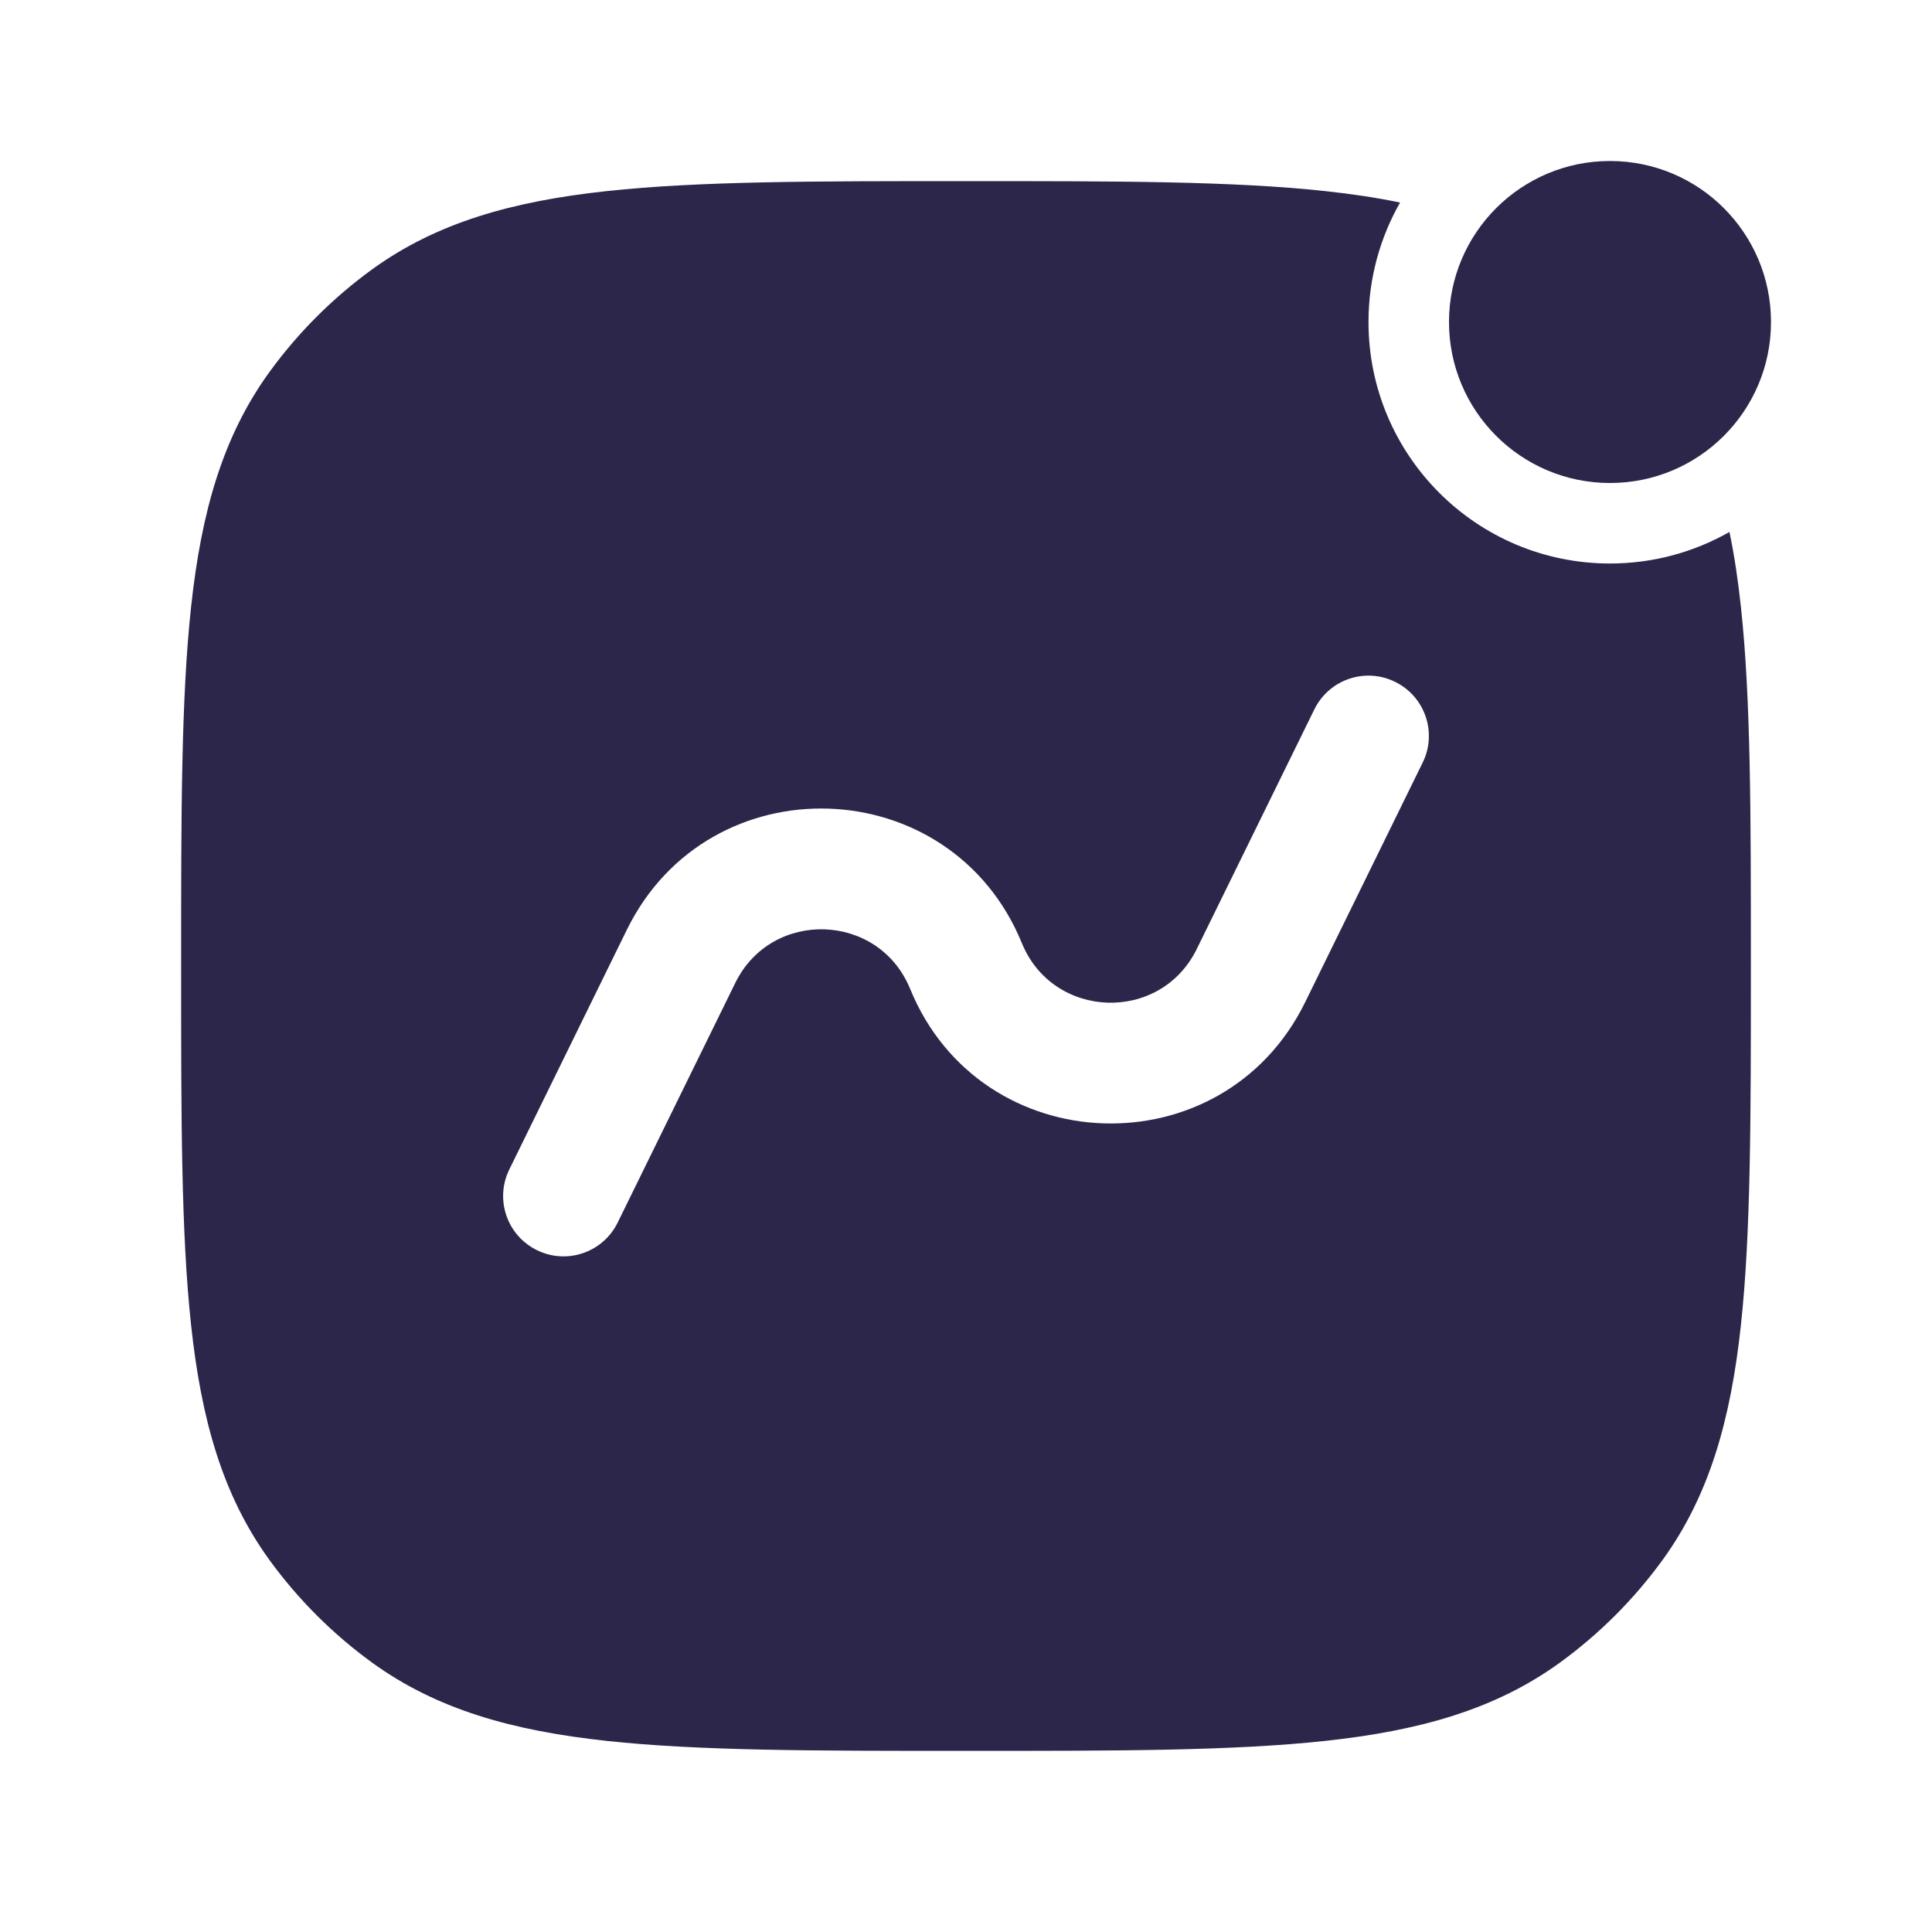 <svg width="24" height="24" viewBox="0 0 24 24" fill="none" xmlns="http://www.w3.org/2000/svg">
<path fill-rule="evenodd" clip-rule="evenodd" d="M20 7C18.343 7 17 5.657 17 4C17 3.46 17.143 2.954 17.392 2.516C17.099 2.455 16.79 2.409 16.463 2.374C15.321 2.25 13.882 2.25 12.045 2.25H11.955C10.118 2.25 8.679 2.25 7.536 2.374C6.371 2.5 5.427 2.762 4.62 3.348C4.132 3.703 3.703 4.132 3.348 4.62C2.762 5.427 2.5 6.371 2.374 7.536C2.25 8.679 2.25 10.118 2.25 11.955V12.045C2.25 13.882 2.25 15.321 2.374 16.463C2.5 17.629 2.762 18.573 3.348 19.38C3.703 19.868 4.132 20.297 4.62 20.652C5.427 21.238 6.371 21.5 7.536 21.626C8.679 21.75 10.118 21.75 11.955 21.75H12.045C13.882 21.75 15.321 21.75 16.463 21.626C17.629 21.5 18.573 21.238 19.38 20.652C19.868 20.297 20.297 19.868 20.652 19.38C21.238 18.573 21.5 17.629 21.626 16.463C21.75 15.321 21.75 13.882 21.75 12.045V11.955C21.75 10.118 21.75 8.679 21.626 7.536C21.591 7.21 21.545 6.901 21.484 6.608C21.047 6.857 20.54 7 20 7ZM17.33 8.47C17.702 8.652 17.856 9.101 17.673 9.473L16.213 12.45C15.19 14.535 12.185 14.433 11.306 12.284C10.917 11.333 9.586 11.288 9.134 12.21L7.673 15.187C7.491 15.559 7.042 15.713 6.67 15.53C6.298 15.348 6.144 14.899 6.327 14.527L7.787 11.55C8.81 9.465 11.815 9.567 12.694 11.716C13.083 12.667 14.414 12.712 14.866 11.79L16.327 8.813C16.509 8.441 16.958 8.287 17.33 8.47Z" fill="#2D264B"/>
<path d="M18 4C18 5.105 18.895 6 20 6C21.105 6 22 5.105 22 4C22 2.895 21.105 2 20 2C18.895 2 18 2.895 18 4Z" fill="#2D264B"/>
</svg>
